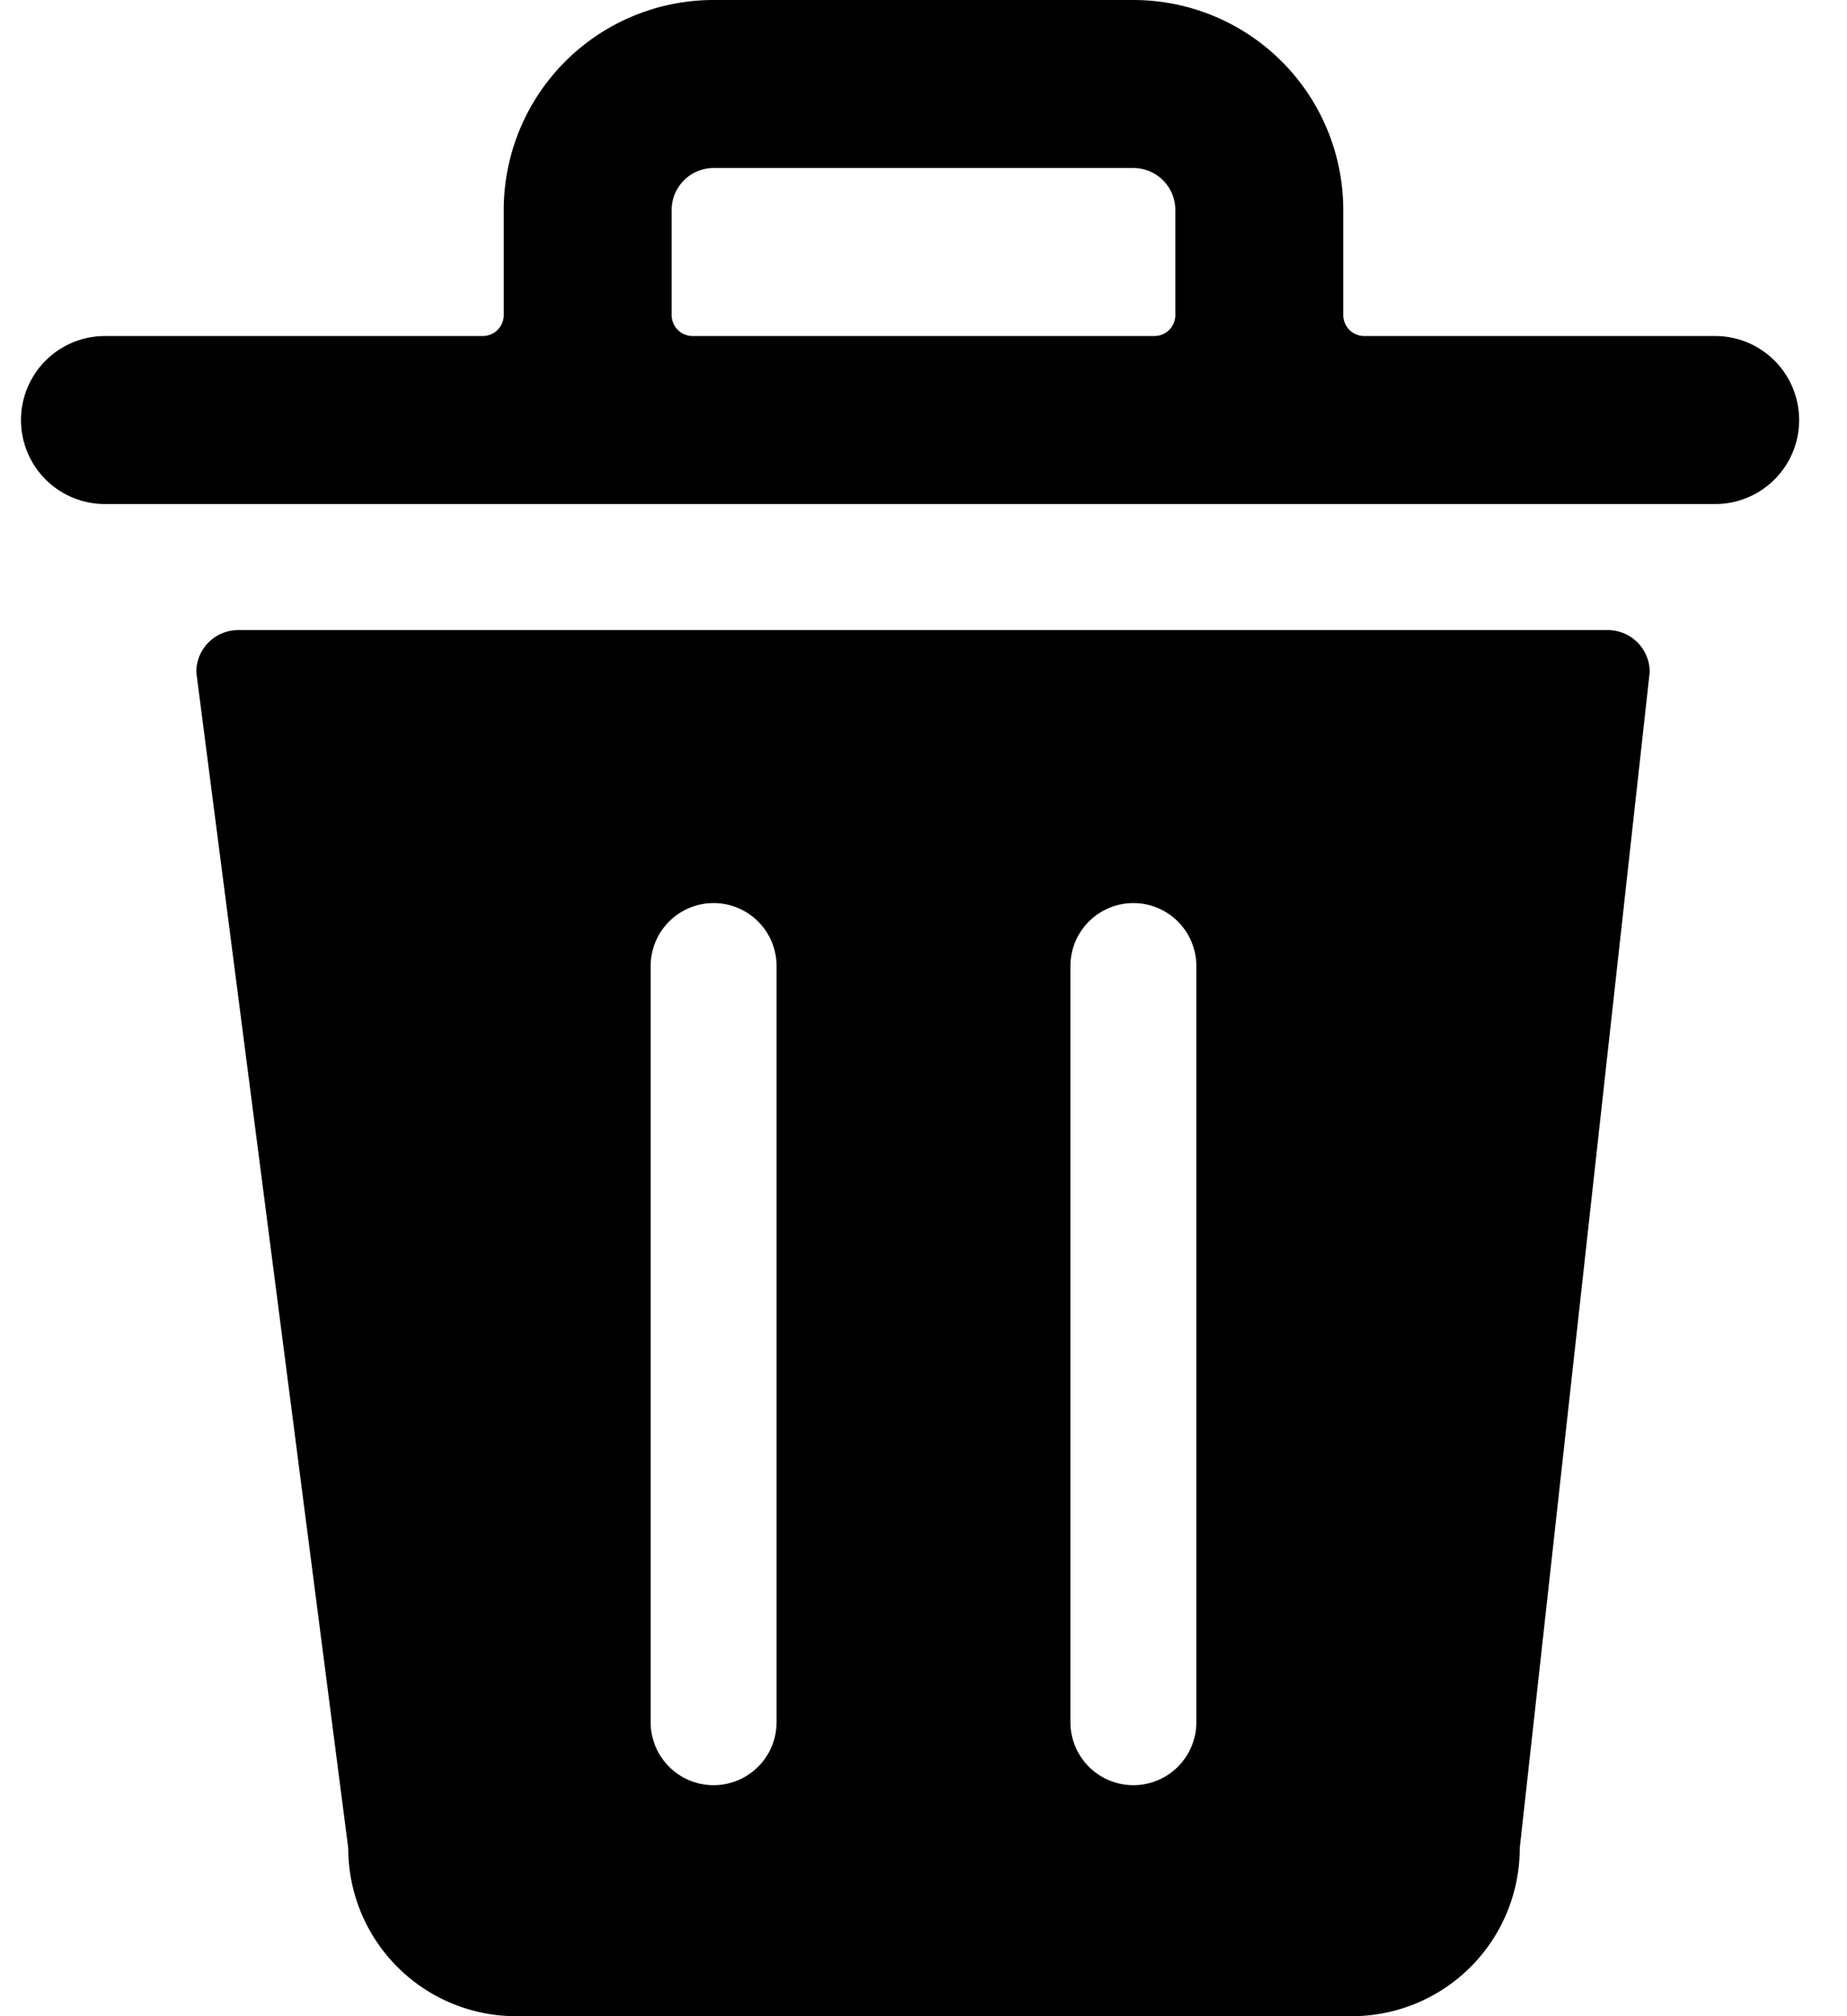 <svg xmlns="http://www.w3.org/2000/svg" viewBox="0 0 22 24"><path d="M19.15 7.5H2.838a.5.5 0 0 0-.5.5l1.81 14a2 2 0 0 0 2 2h9.954a2 2 0 0 0 2-2L19.65 8a.5.5 0 0 0-.5-.5zm-9.9 13a.75.75 0 0 1-1.5 0v-9a.75.75 0 0 1 1.5 0v9zm5 0a.75.75 0 0 1-1.5 0v-9a.75.75 0 0 1 1.5 0v9zM20.43 4h-4.18a.25.25 0 0 1-.25-.25V2.5A2.5 2.5 0 0 0 13.5 0h-5A2.5 2.5 0 0 0 6 2.5v1.25a.25.25 0 0 1-.25.25h-4.5a1 1 0 0 0 0 2h19.18a1 1 0 0 0 0-2zM8 3.75V2.5a.5.5 0 0 1 .5-.5h5a.5.5 0 0 1 .5.5v1.25a.25.25 0 0 1-.25.25h-5.5A.25.25 0 0 1 8 3.75z" fill-rule="nonzero"/></svg>
